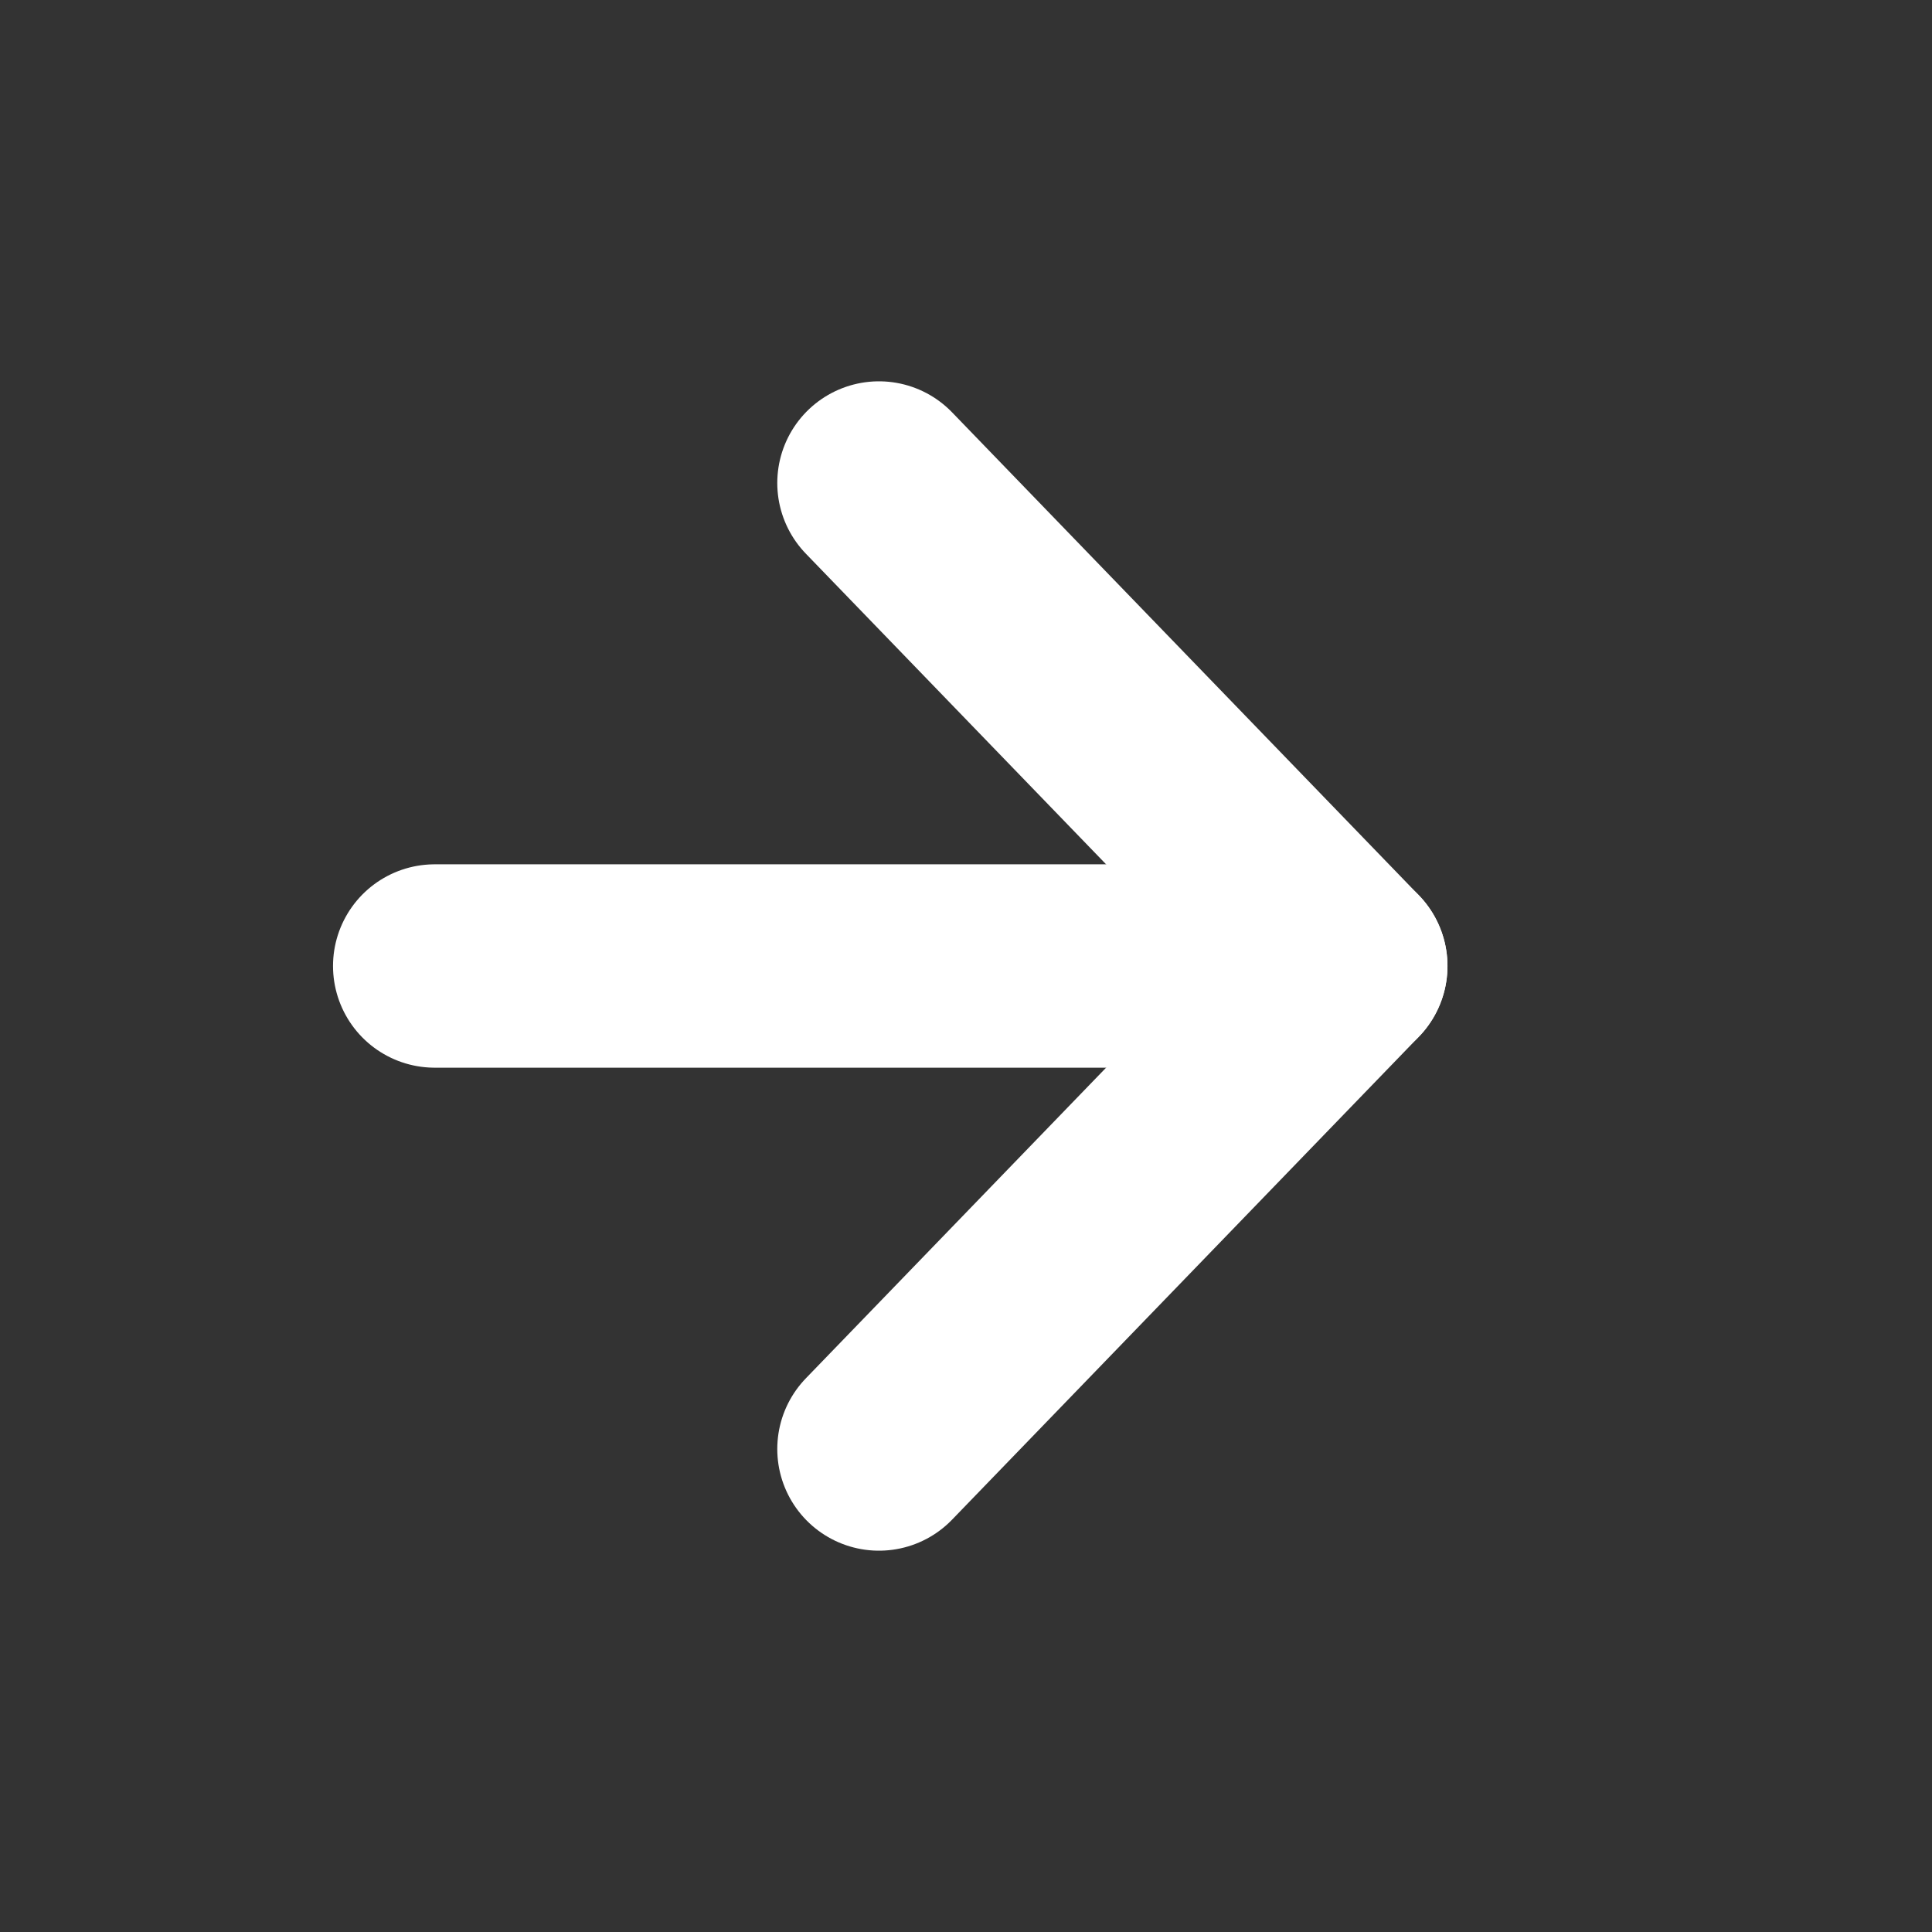 <svg width="19" height="19" viewBox="0 0 19 19" fill="none" xmlns="http://www.w3.org/2000/svg">
<rect x="0" y="0" width="19" height="19" fill="#333333" stroke="none"/>
<path fill-rule="evenodd" clip-rule="evenodd" d="M13.235 9.5L8.644 4.75L13.235 9.5V9.5Z" stroke="white" stroke-width="2" stroke-linecap="round" stroke-linejoin="round"/>
<path d="M4.275 9.5H11.994" stroke="white" stroke-width="2" stroke-linecap="round" stroke-linejoin="round"/>
<path d="M13.235 9.5L8.644 14.25" stroke="white" stroke-width="2" stroke-linecap="round" stroke-linejoin="round"/>
</svg>
